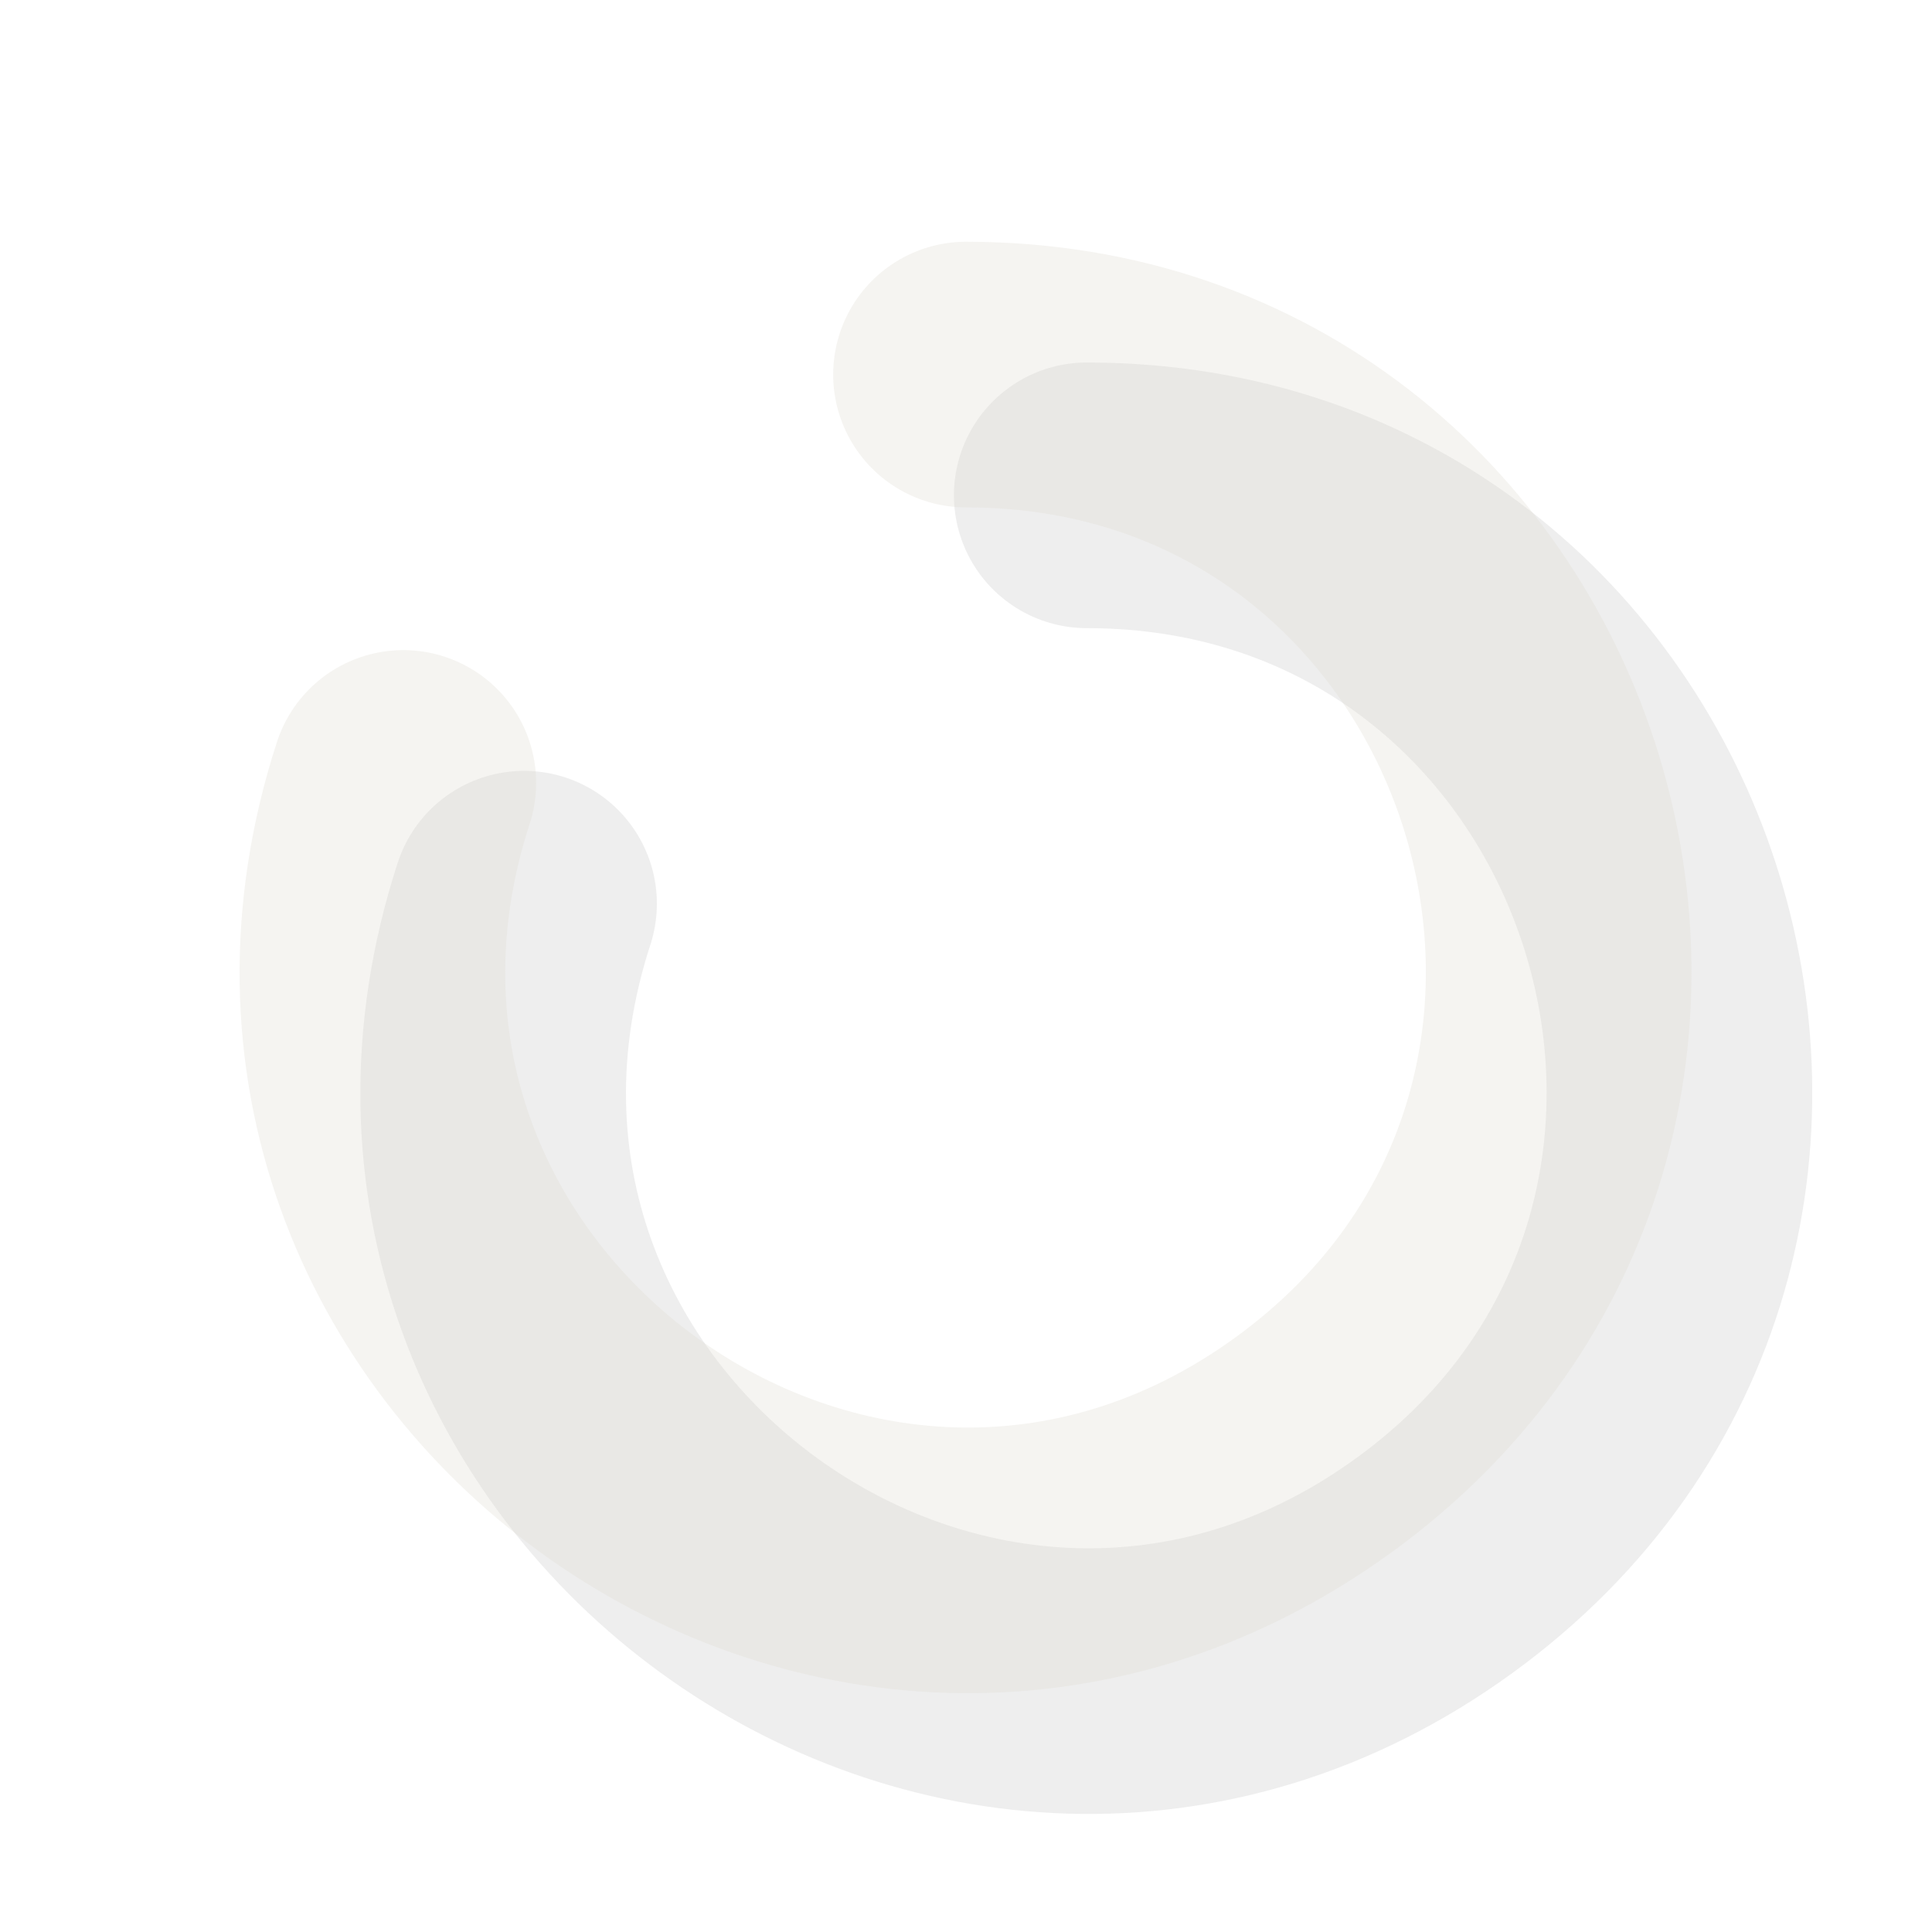 <?xml version="1.0" encoding="UTF-8"?>
<svg xmlns="http://www.w3.org/2000/svg" xmlns:xlink="http://www.w3.org/1999/xlink" width="16pt" height="16pt" viewBox="0 0 16 16" version="1.1">
<g id="surface205">
<path style="fill:none;stroke-width:2.2;stroke-linecap:round;stroke-linejoin:miter;stroke:rgb(0%,0%,0%);stroke-opacity:0.068;stroke-miterlimit:10;" d="M -3.66 -0.516 C -5.129 4 0.039 7.754 3.879 4.965 C 7.719 2.176 5.746 -3.898 1 -3.898 " transform="matrix(1,0,0,1,8,8)"/>
<path style="fill:none;stroke-width:2.2;stroke-linecap:round;stroke-linejoin:miter;stroke:rgb(87.451%,85.882%,82.353%);stroke-opacity:0.298;stroke-miterlimit:10;" d="M -4.66 -1.516 C -6.129 3 -0.961 6.754 2.879 3.965 C 6.719 1.176 4.746 -4.898 0 -4.898 " transform="matrix(1,0,0,1,8,8)"/>
</g>
</svg>
